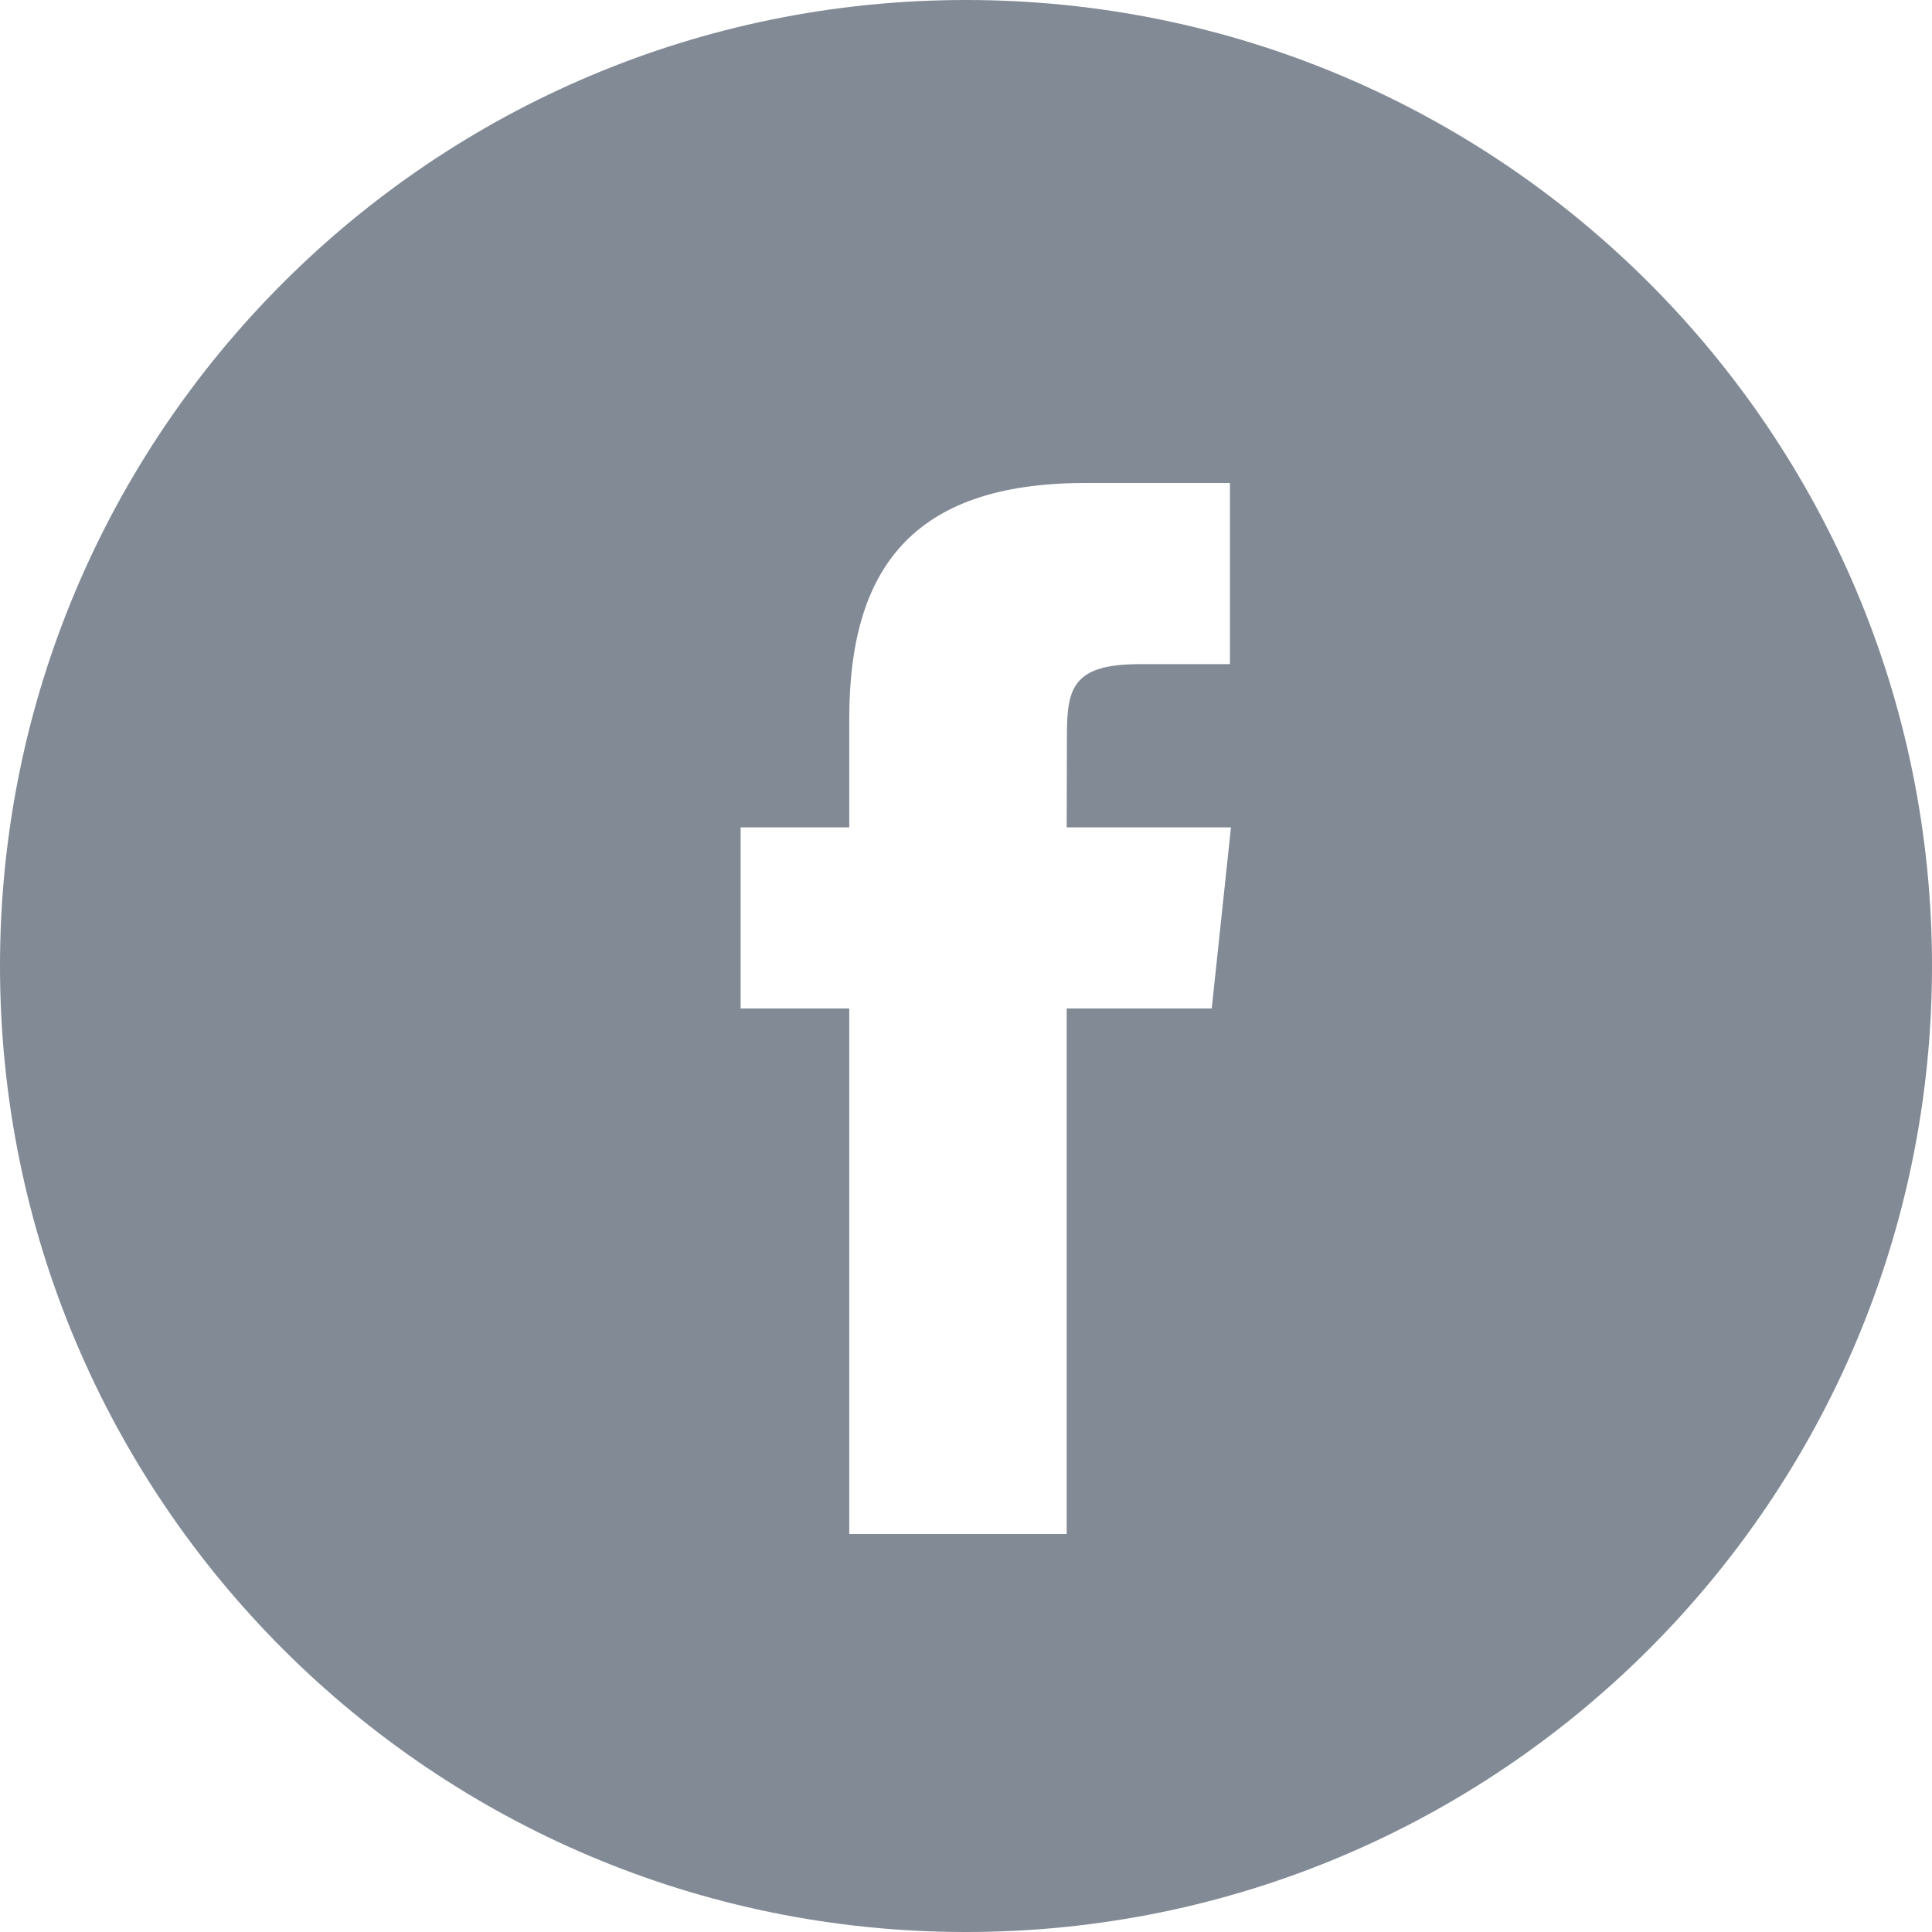 <svg width="26" height="26" viewBox="0 0 26 26" fill="none" xmlns="http://www.w3.org/2000/svg">
<path fill-rule="evenodd" clip-rule="evenodd" d="M13 0C5.82 0 0 5.82 0 13C0 20.18 5.82 26 13 26C20.18 26 26 20.18 26 13C26 5.82 20.18 0 13 0ZM14.355 13.571V20.644H11.429V13.571H9.967V11.134H11.429V9.671C11.429 7.682 12.254 6.5 14.6 6.5H16.552V8.938H15.332C14.419 8.938 14.358 9.278 14.358 9.914L14.355 11.134H16.566L16.307 13.571H14.355Z" fill="#828A96"/>
</svg>
